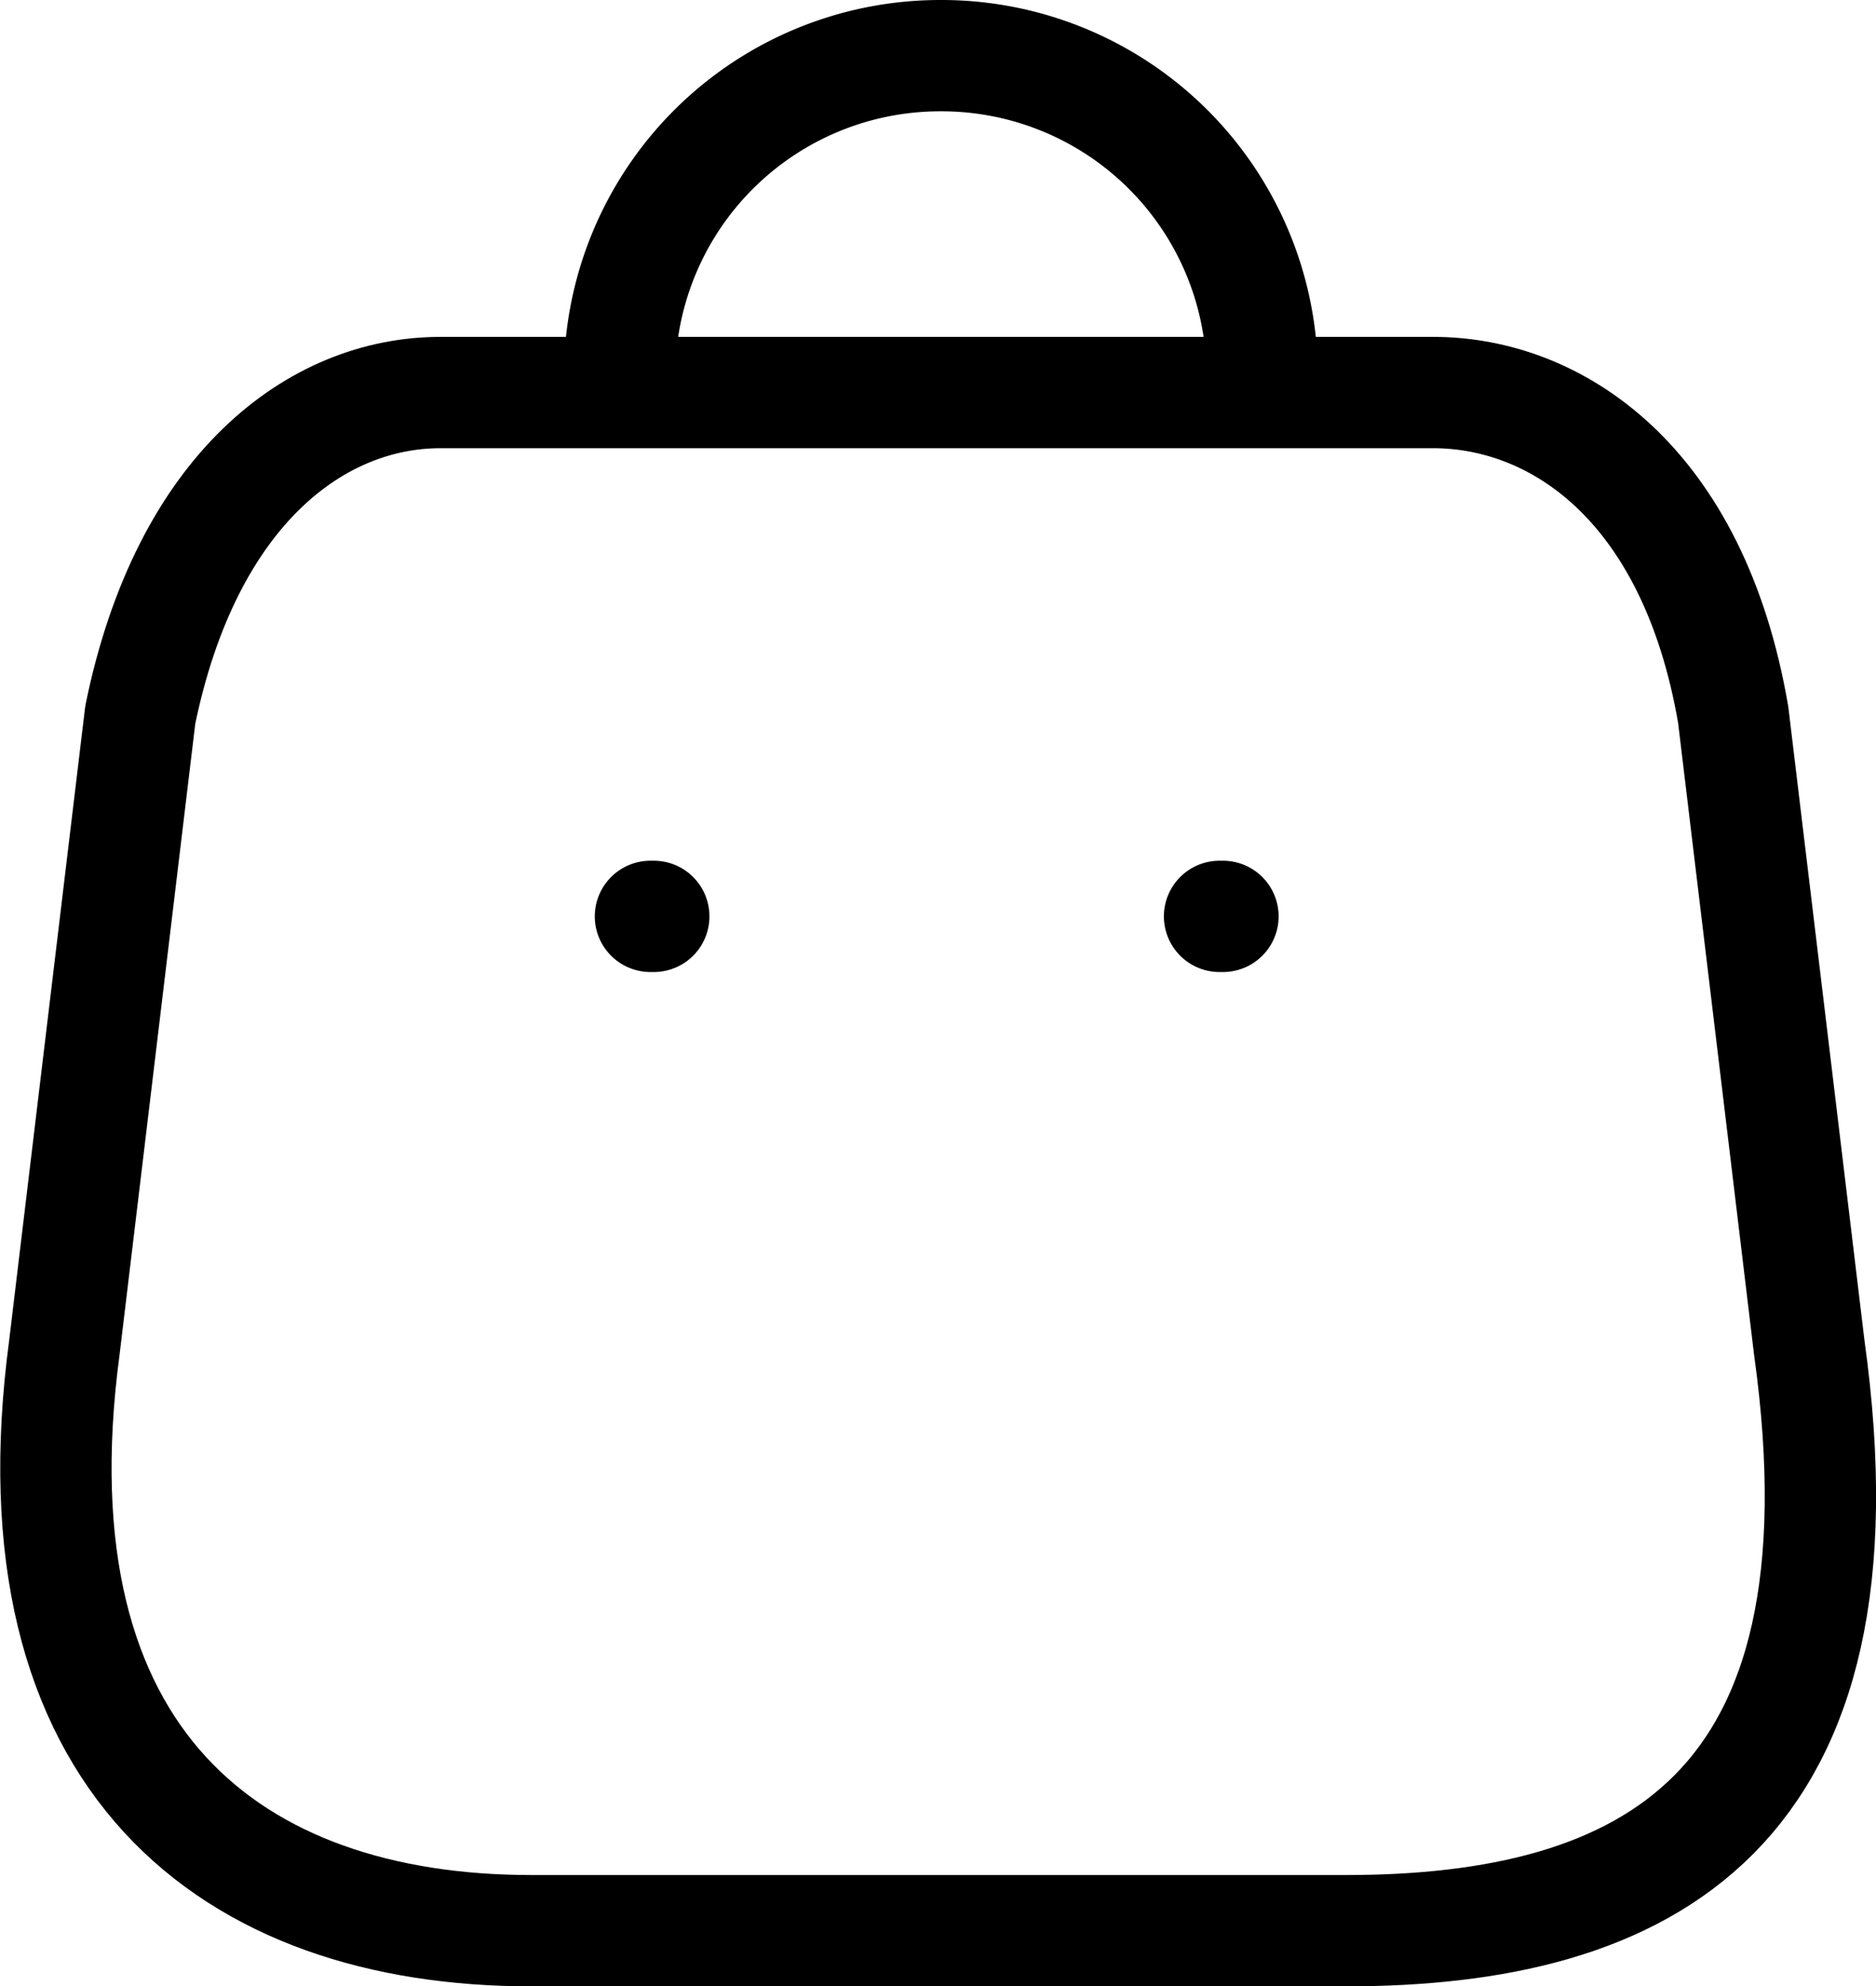 <svg xmlns="http://www.w3.org/2000/svg" width="25.277" height="26.768" viewBox="0 0 25.277 26.768">
  <g id="Group_17033" data-name="Group 17033" transform="translate(-221.86 -757.528)">
    <path id="Path" d="M6.406,20.728H17.38c4.03,0,7.123-1.564,6.245-7.857L22.6,4.343C22.061,1.2,20.2,0,18.559,0H5.18C3.518,0,1.762,1.292,1.137,4.343L.114,12.871C-.631,18.453,2.376,20.728,6.406,20.728Z" transform="translate(222.613 762.818)" fill="none" stroke="#000" stroke-linecap="round" stroke-linejoin="round" stroke-miterlimit="10" stroke-width="1.5"/>
    <path id="Path-2" data-name="Path" d="M0,4.32A4.32,4.32,0,0,1,4.32,0h0A4.321,4.321,0,0,1,8.659,4.32h0" transform="translate(230.208 758.278)" fill="none" stroke="#000" stroke-linecap="round" stroke-linejoin="round" stroke-miterlimit="10" stroke-width="1.5"/>
    <path id="Path-3" data-name="Path" d="M.477.5H.522" transform="translate(230.147 769.377)" fill="none" stroke="#000" stroke-linecap="round" stroke-linejoin="round" stroke-miterlimit="10" stroke-width="1.5"/>
    <path id="Path-4" data-name="Path" d="M.477.5H.523" transform="translate(237.815 769.377)" fill="none" stroke="#000" stroke-linecap="round" stroke-linejoin="round" stroke-miterlimit="10" stroke-width="1.5"/>
  </g>
</svg>
